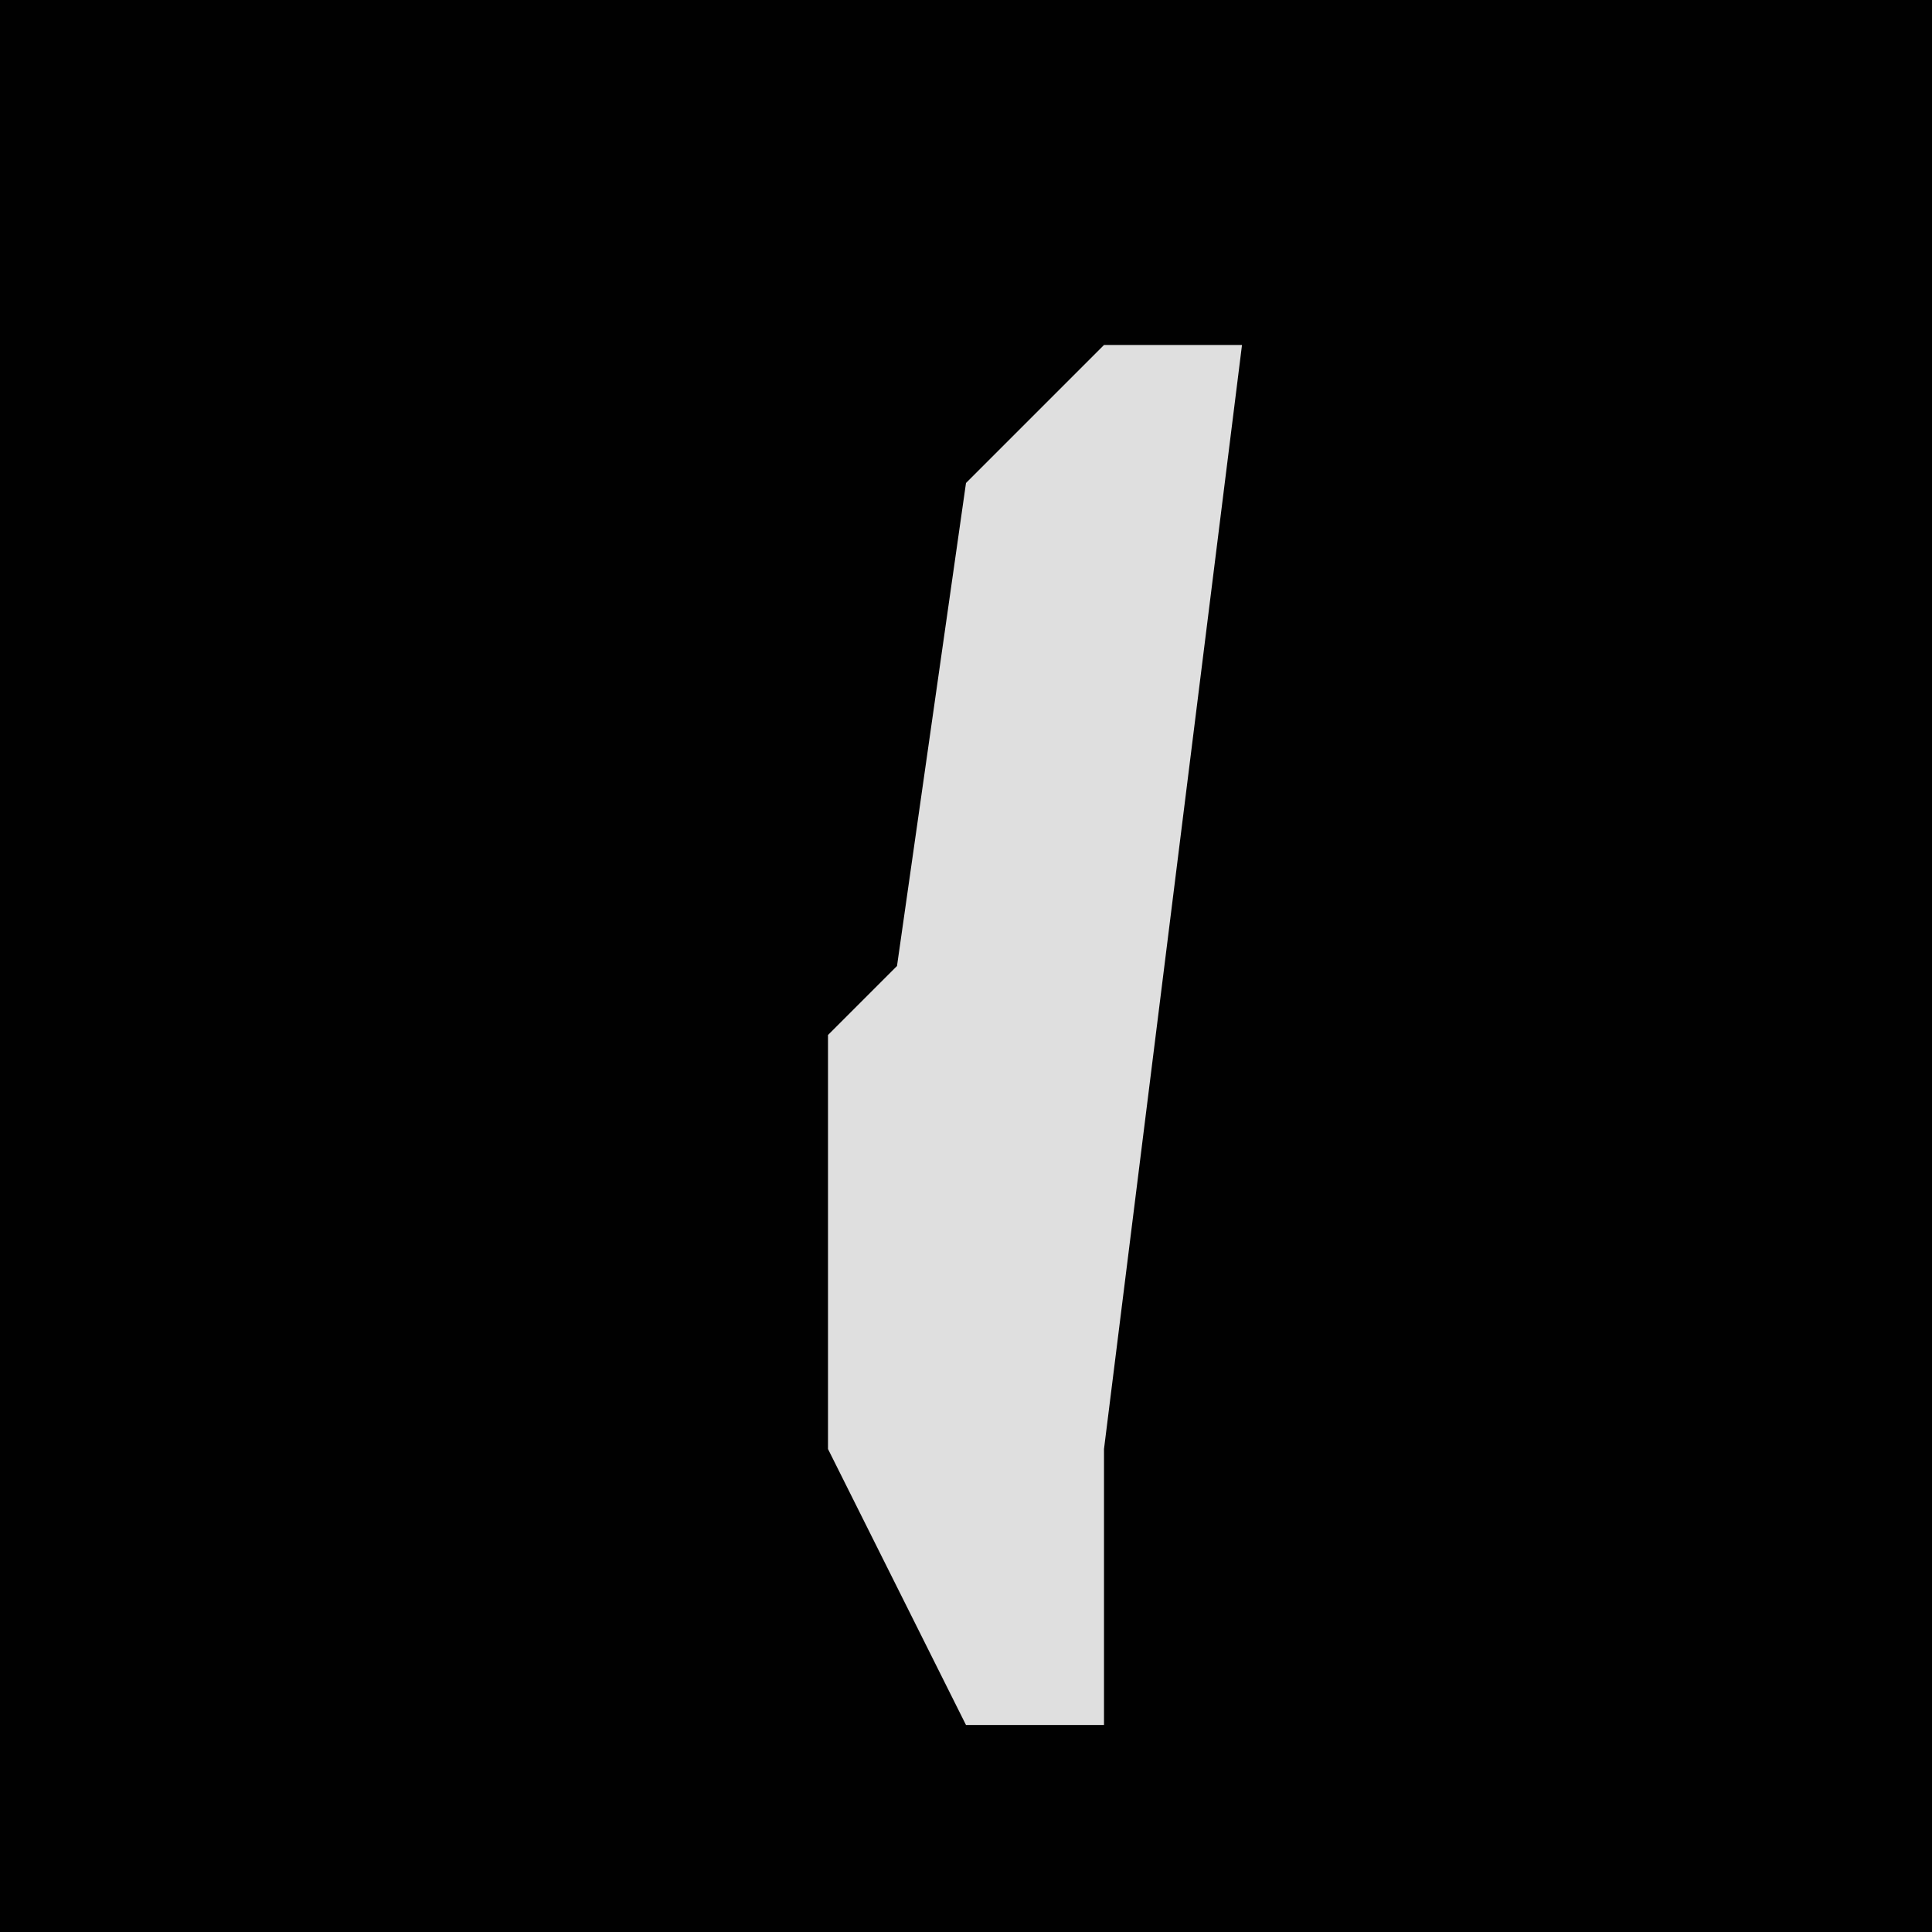 <?xml version="1.0" encoding="UTF-8"?>
<svg version="1.1" xmlns="http://www.w3.org/2000/svg" width="28" height="28">
<path d="M0,0 L28,0 L28,28 L0,28 Z " fill="#010101" transform="translate(0,0)"/>
<path d="M0,0 L2,0 L0,16 L0,20 L-2,20 L-4,16 L-4,10 L-3,9 L-2,2 Z " fill="#DFDFDF" transform="translate(16,5)"/>
</svg>
